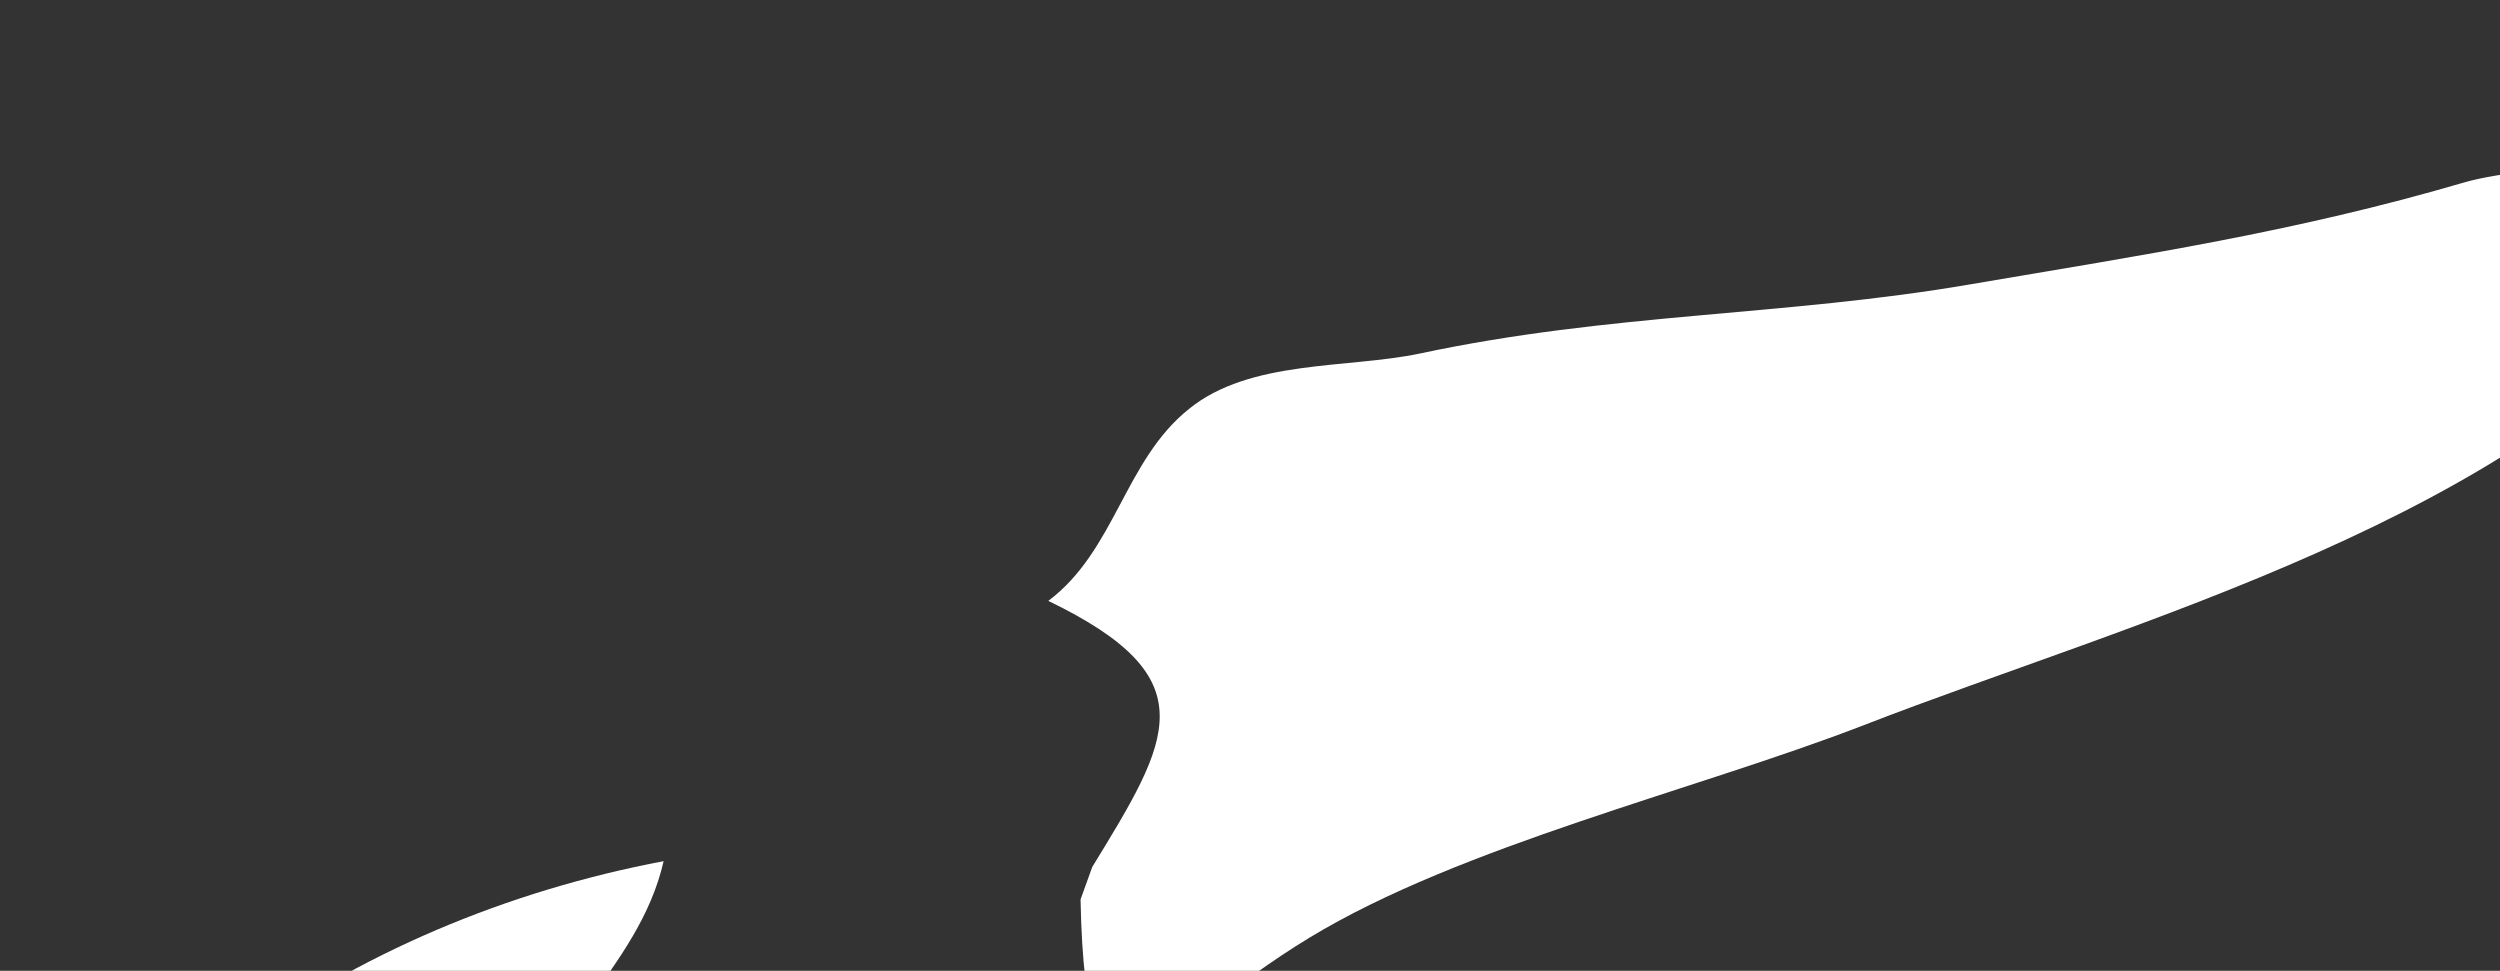 <?xml version="1.0" encoding="UTF-8" standalone="no"?>
<!-- Created with Inkscape (http://www.inkscape.org/) -->

<svg
   xmlns:dc="http://purl.org/dc/elements/1.1/"
   xmlns:cc="http://creativecommons.org/ns#"
   xmlns:rdf="http://www.w3.org/1999/02/22-rdf-syntax-ns#"
   xmlns:svg="http://www.w3.org/2000/svg"
   xmlns="http://www.w3.org/2000/svg"
   xmlns:sodipodi="http://sodipodi.sourceforge.net/DTD/sodipodi-0.dtd"
   xmlns:inkscape="http://www.inkscape.org/namespaces/inkscape"
   width="3.062mm"
   height="1.189mm"
   viewBox="0 0 3.062 1.189"
   version="1.1"
   id="svg7070"
   inkscape:version="0.92.4 (5da689c313, 2019-01-14)"
   sodipodi:docname="east_timor.svg">
  <rect x="0" y="0" width="3.062" height="1.189" fill="#333333" stroke="none"/>
  <defs
     id="defs7064" />
  <sodipodi:namedview
     id="base"
     pagecolor="#ffffff"
     bordercolor="#666666"
     borderopacity="1.0"
     inkscape:pageopacity="0.0"
     inkscape:pageshadow="2"
     inkscape:zoom="5.6"
     inkscape:cx="7.780749"
     inkscape:cy="19.036265"
     inkscape:document-units="mm"
     inkscape:current-layer="layer1"
     showgrid="false"
     inkscape:window-width="958"
     inkscape:window-height="1008"
     inkscape:window-x="-7"
     inkscape:window-y="0"
     inkscape:window-maximized="0" />
  <g
     inkscape:label="Layer 1"
     inkscape:groupmode="layer"
     id="layer1"
     transform="translate(-179.736,-29.46)">
    <g
       transform="matrix(0.265,0,0,0.265,0.127,-100.21)"
       id="tl"
       style="fill:#ffffff">
      <path
         style="fill:#ffffff"
         inkscape:connector-curvature="0"
         id="path2786"
         d="m 682.764,493.478 c 0.024,1.191 0.328,0.619 1.059,0.176 0.699,-0.424 1.78,-0.68 2.557,-0.98 1.249,-0.486 3.045,-0.951 3.919,-2.08 0.504,-0.648 -0.851,-0.516 -1.14,-0.43 -0.785,0.23 -1.479,0.334 -2.283,0.471 -0.862,0.148 -1.66,0.131 -2.545,0.32 -0.334,0.07 -0.785,0.027 -1.066,0.256 -0.298,0.238 -0.34,0.654 -0.65,0.887 0.739,0.357 0.566,0.637 0.203,1.23 m -0.054,0.15 z" />
      <path
         style="fill:#ffffff"
         inkscape:connector-curvature="0"
         id="path2788"
         d="m 678.838,494.162 c 0.588,-0.438 1.281,-0.725 1.999,-0.861 -0.116,0.51 -0.606,0.811 -0.648,1.283 -0.072,-0.129 -0.15,-0.256 -0.234,-0.379 -0.319,0.435 -0.749,0.087 -1.117,-0.043 z" />
    </g>
  </g>
</svg>
